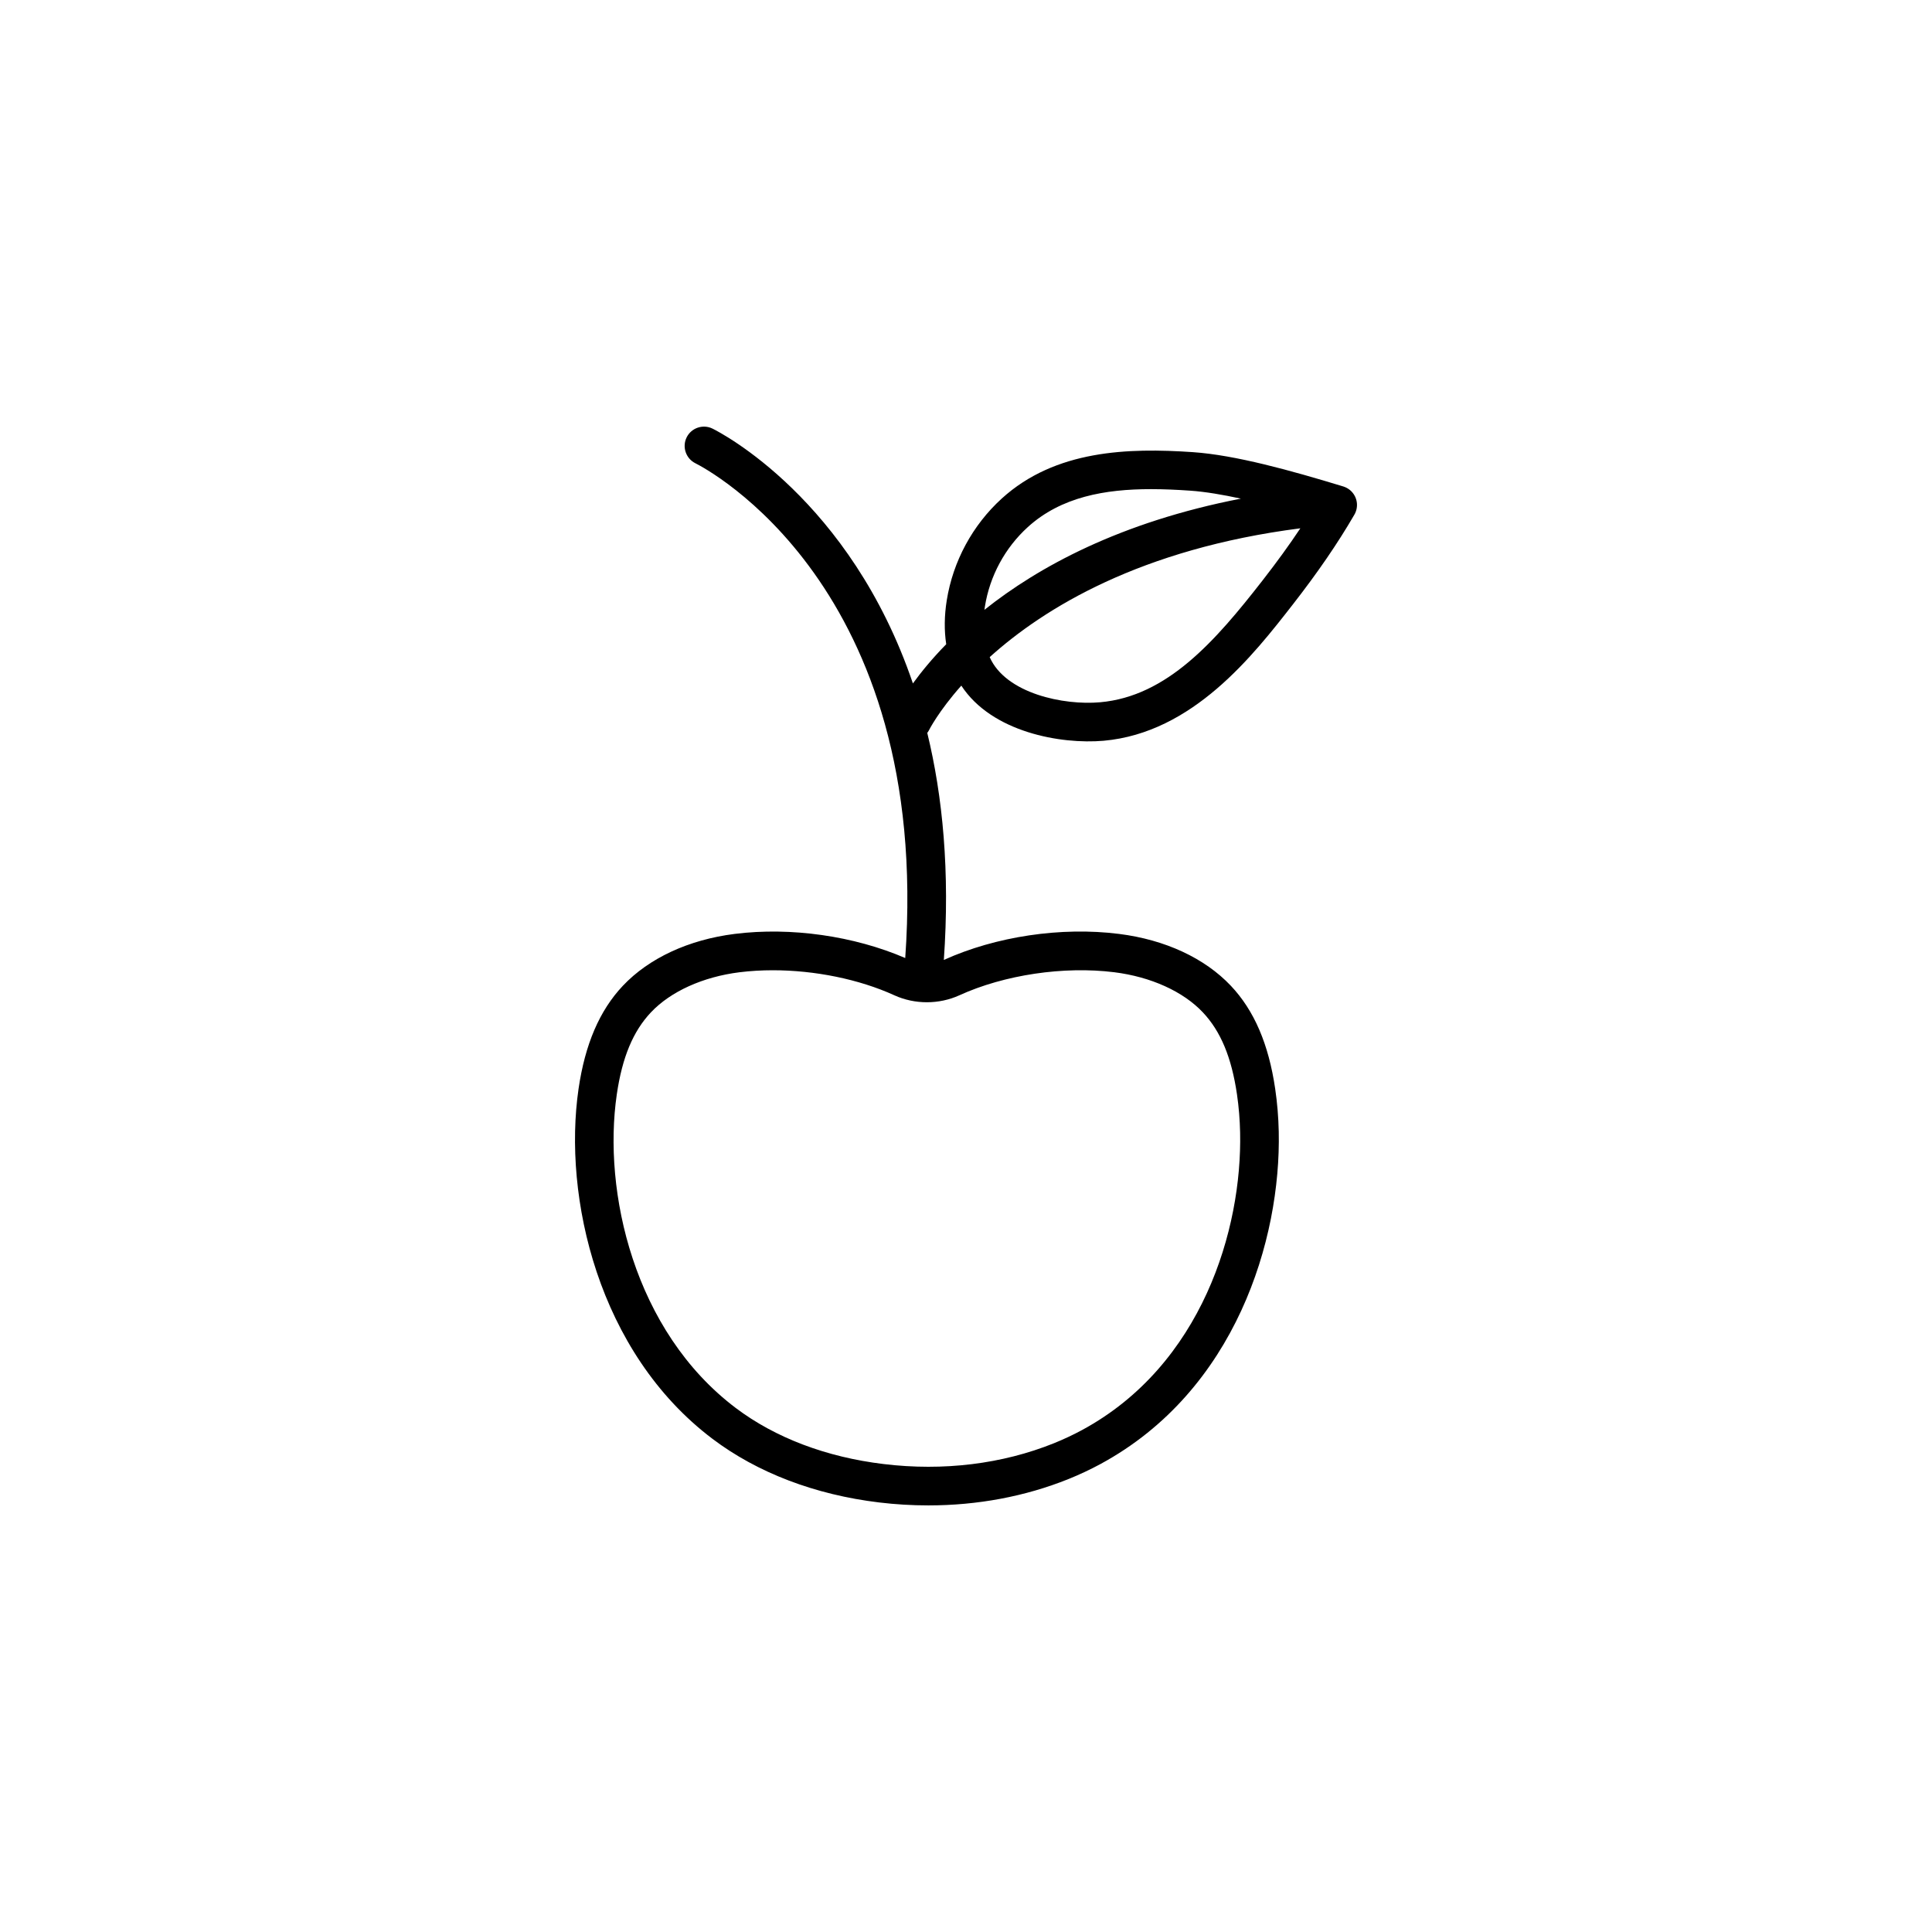 <svg height='100px' width='100px'  fill="#000000" xmlns="http://www.w3.org/2000/svg" xmlns:xlink="http://www.w3.org/1999/xlink" version="1.1" x="0px" y="0px" viewBox="0 0 100 100" enable-background="new 0 0 100 100" xml:space="preserve"><path d="M70.161,25.753C70.161,25.752,70.161,25.752,70.161,25.753C70.161,25.752,70.161,25.752,70.161,25.753  c-0.018-0.042-0.037-0.083-0.061-0.121c0-0.001,0-0.001,0-0.001c-0.116-0.199-0.302-0.358-0.534-0.439  c-0.015-0.005-0.029-0.01-0.044-0.015c-2.733-0.831-5.567-1.621-7.779-1.774c-3.334-0.227-7.116-0.123-9.891,2.4  c-1.514,1.378-2.525,3.249-2.848,5.269c-0.127,0.792-0.136,1.559-0.028,2.273c-0.743,0.758-1.305,1.452-1.724,2.029  c-3.243-9.543-9.973-12.993-10.374-13.19c-0.493-0.241-1.092-0.04-1.337,0.454c-0.244,0.494-0.041,1.094,0.452,1.34  c0.509,0.253,12.229,6.339,10.862,25.609c-2.646-1.141-5.916-1.614-8.83-1.248c-2.378,0.299-4.433,1.252-5.787,2.686  c-1.204,1.276-1.954,3.021-2.292,5.332c-0.815,5.59,1.006,13.644,6.933,18.117c2.324,1.755,5.306,2.893,8.622,3.292  c0.854,0.103,1.707,0.153,2.552,0.153c2.538,0,5.005-0.46,7.245-1.361c0.568-0.229,1.129-0.492,1.664-0.781c0,0,0,0,0.001-0.001  c7-3.79,9.344-11.634,9.225-17.198c-0.016-0.749-0.077-1.496-0.184-2.221c-0.338-2.312-1.088-4.056-2.293-5.332  c-1.354-1.434-3.408-2.387-5.787-2.686c-2.996-0.379-6.385,0.129-9.071,1.347c0.321-4.582-0.059-8.472-0.858-11.753  c0.025-0.038,0.055-0.07,0.075-0.112c0.015-0.03,0.497-0.993,1.688-2.334c1.578,2.418,5.157,3.046,7.364,2.854  c4.621-0.412,7.738-4.415,9.802-7.064c1.277-1.639,2.313-3.15,3.167-4.619c0.034-0.056,0.063-0.115,0.086-0.179  c0.013-0.034,0.023-0.07,0.032-0.105C70.261,26.159,70.24,25.943,70.161,25.753z M49.655,51.517c2.332-1.064,5.41-1.52,8.02-1.194  c1.892,0.237,3.562,0.993,4.582,2.074c0.926,0.98,1.488,2.33,1.769,4.248c0.094,0.644,0.148,1.307,0.162,1.974  c0.108,5.002-1.969,12.037-8.178,15.398c-0.469,0.253-0.96,0.483-1.459,0.685c-2.672,1.075-5.717,1.452-8.812,1.077  c-2.965-0.356-5.612-1.36-7.655-2.901c-5.277-3.984-6.892-11.207-6.159-16.232c0.28-1.918,0.843-3.268,1.768-4.248  c1.021-1.081,2.691-1.837,4.582-2.074c0.559-0.069,1.138-0.104,1.727-0.104c2.167,0,4.46,0.461,6.294,1.298  C47.347,51.996,48.602,51.996,49.655,51.517z M50.98,31.386c0.251-1.573,1.039-3.031,2.219-4.104  c1.723-1.566,4.004-1.964,6.374-1.964c0.674,0,1.356,0.032,2.033,0.079c0.782,0.054,1.694,0.21,2.622,0.412  c-6.255,1.215-10.492,3.54-13.274,5.756C50.961,31.507,50.97,31.447,50.98,31.386z M65.346,30.048  c-2.448,3.144-4.934,5.991-8.401,6.301c-1.88,0.17-4.883-0.448-5.719-2.336c2.819-2.543,7.813-5.607,16.08-6.668  C66.73,28.211,66.08,29.105,65.346,30.048z"></path></svg>